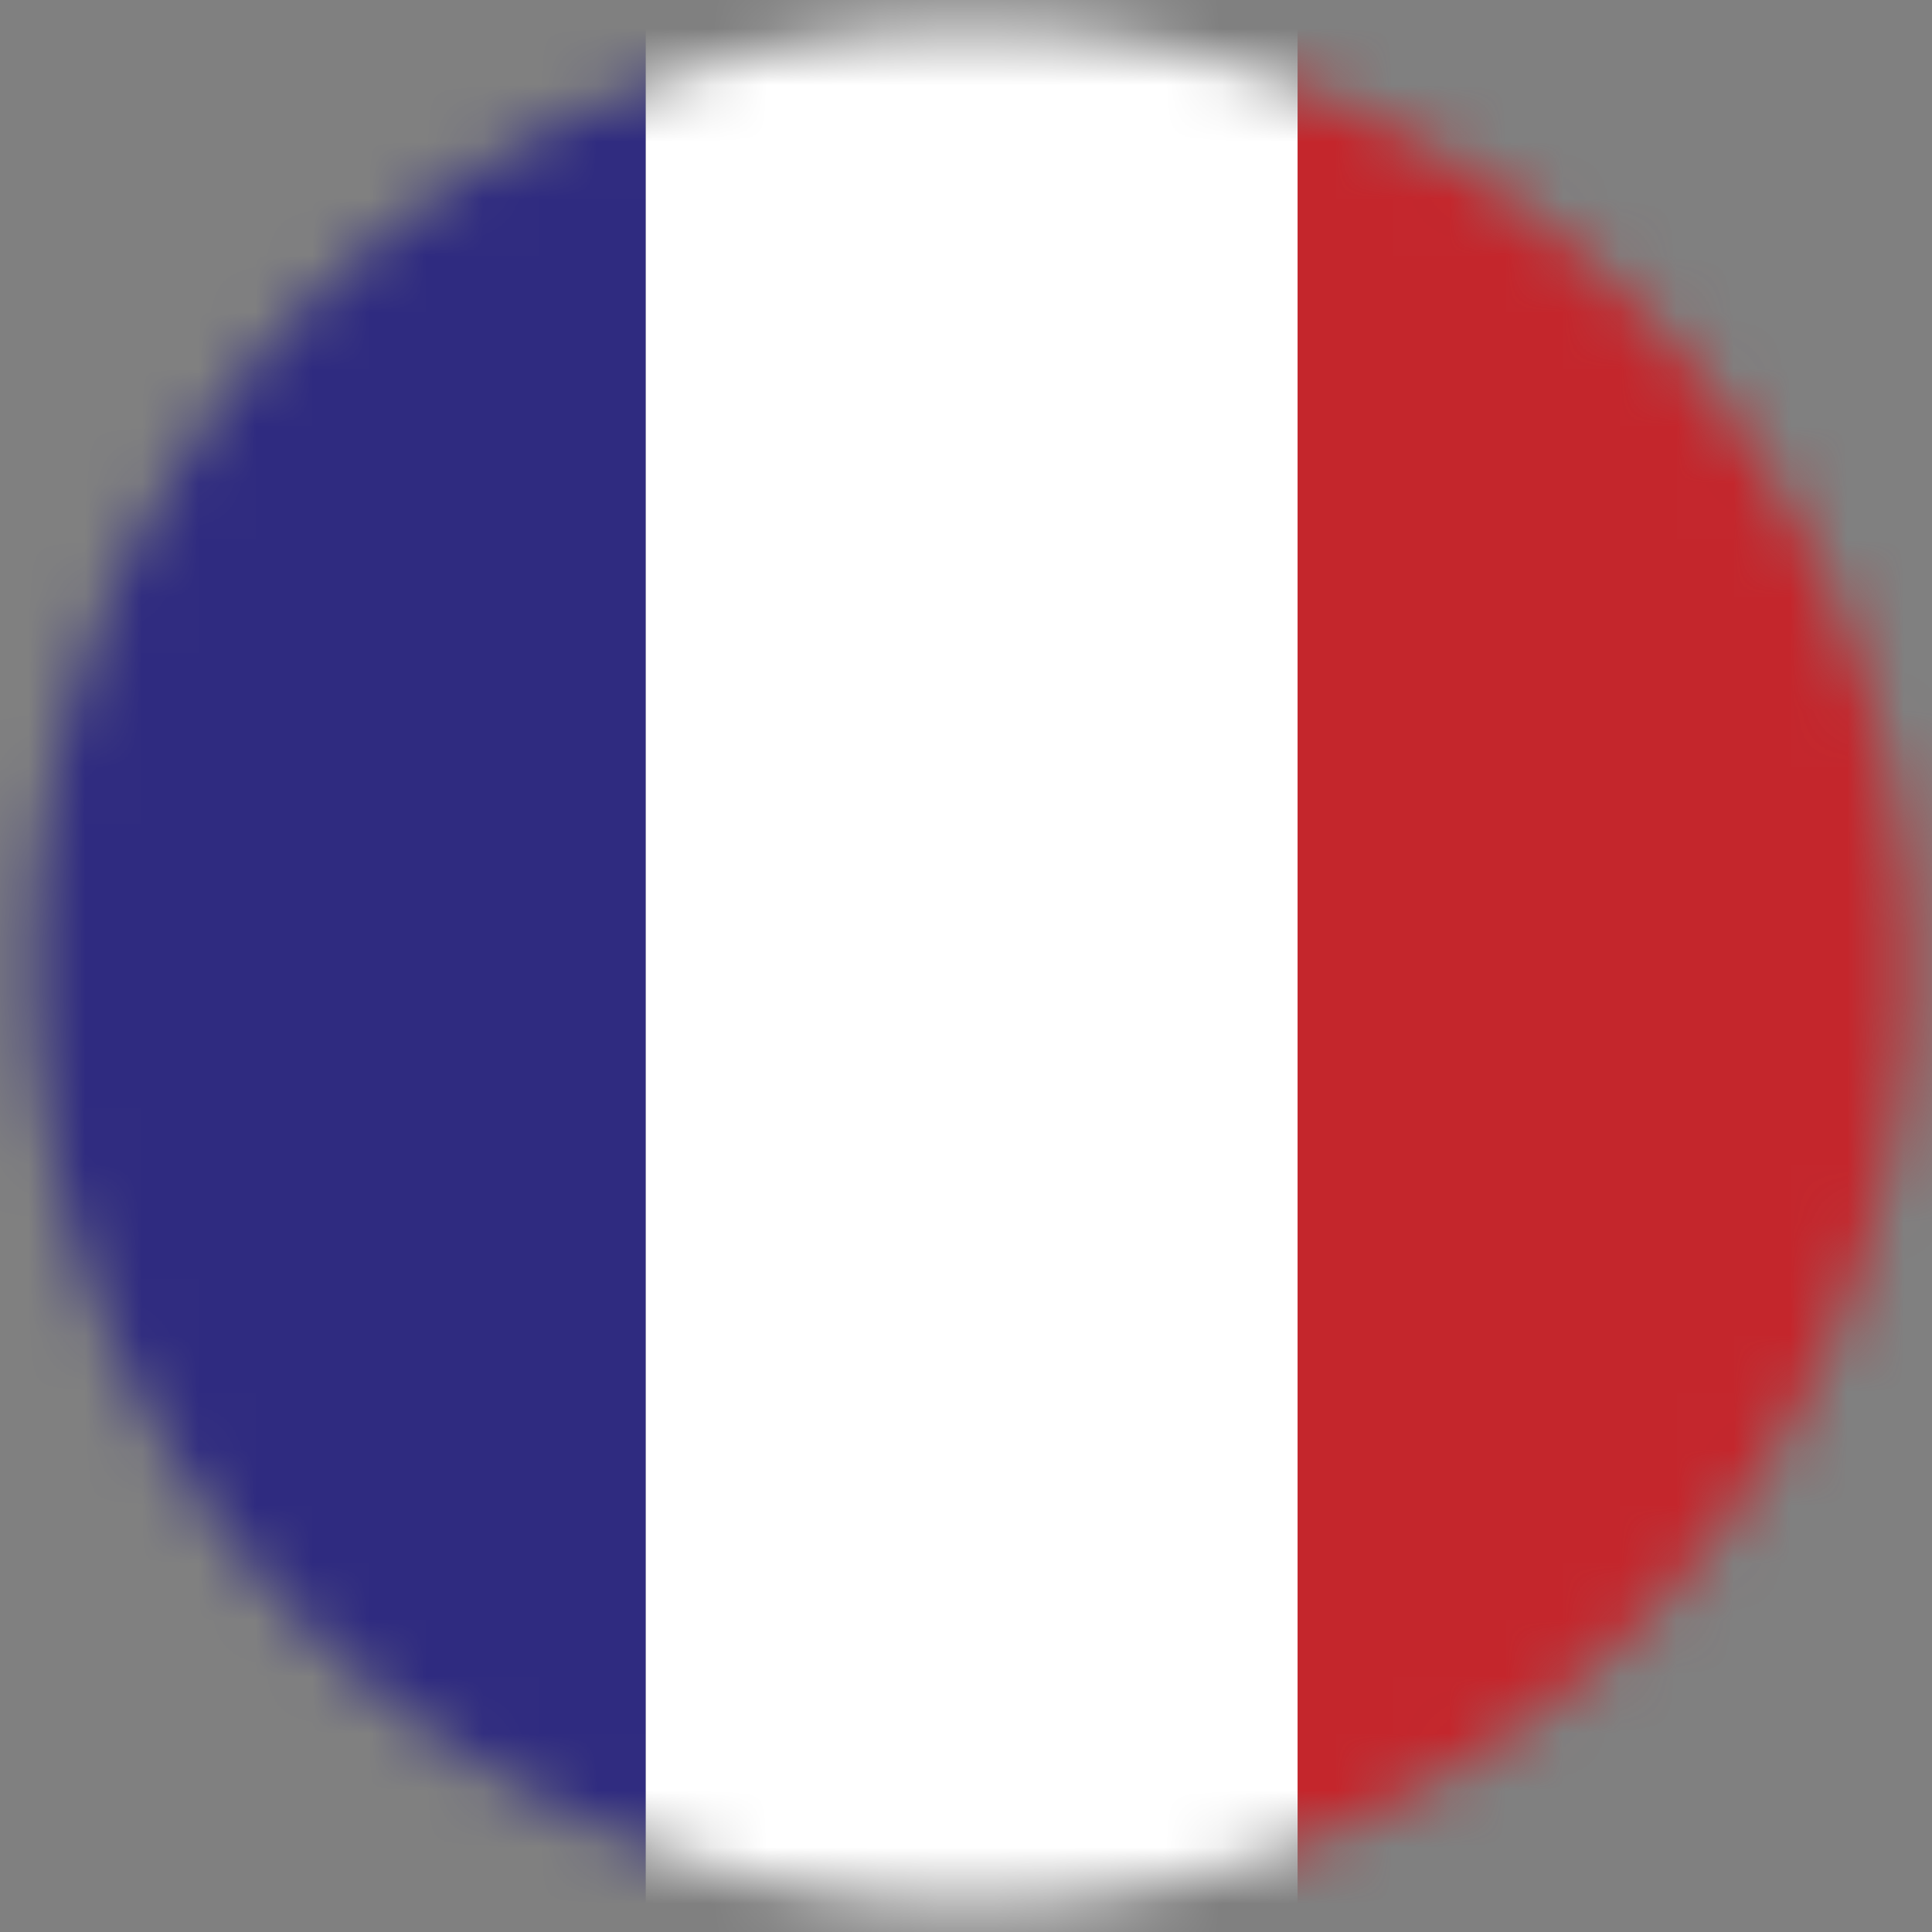 <svg width="34" height="34" viewBox="0 0 34 34" fill="none" xmlns="http://www.w3.org/2000/svg">
<rect x="0" y="0" width="34" height="34" fill="#808080" stroke="none"/>
<g id="Group 2">
<g id="Clip path group">
<mask id="mask0_50_4021" style="mask-type:luminance" maskUnits="userSpaceOnUse" x="0" y="0" width="34" height="34">
<g id="clippath">
<path id="Vector" d="M33.597 17C33.597 26.115 26.207 33.5 17.097 33.5C7.986 33.5 0.597 26.115 0.597 17C0.597 7.885 7.982 0.5 17.097 0.5C26.211 0.5 33.597 7.889 33.597 17Z" fill="white"/>
</g>
</mask>
<g mask="url(#mask0_50_4021)">
<g id="Group">
<g id="Group_2">
<path id="Vector_2" d="M34.309 -0.29H22.835V34.228H34.309V-0.29Z" fill="#C4262C"/>
<path id="Vector_3" d="M22.835 -0.29H11.362V34.228H22.835V-0.29Z" fill="white"/>
<path id="Vector_4" d="M11.362 -0.29H-0.111V34.228H11.362V-0.29Z" fill="#2F2B80"/>
</g>
</g>
</g>
</g>
</g>
</svg>
